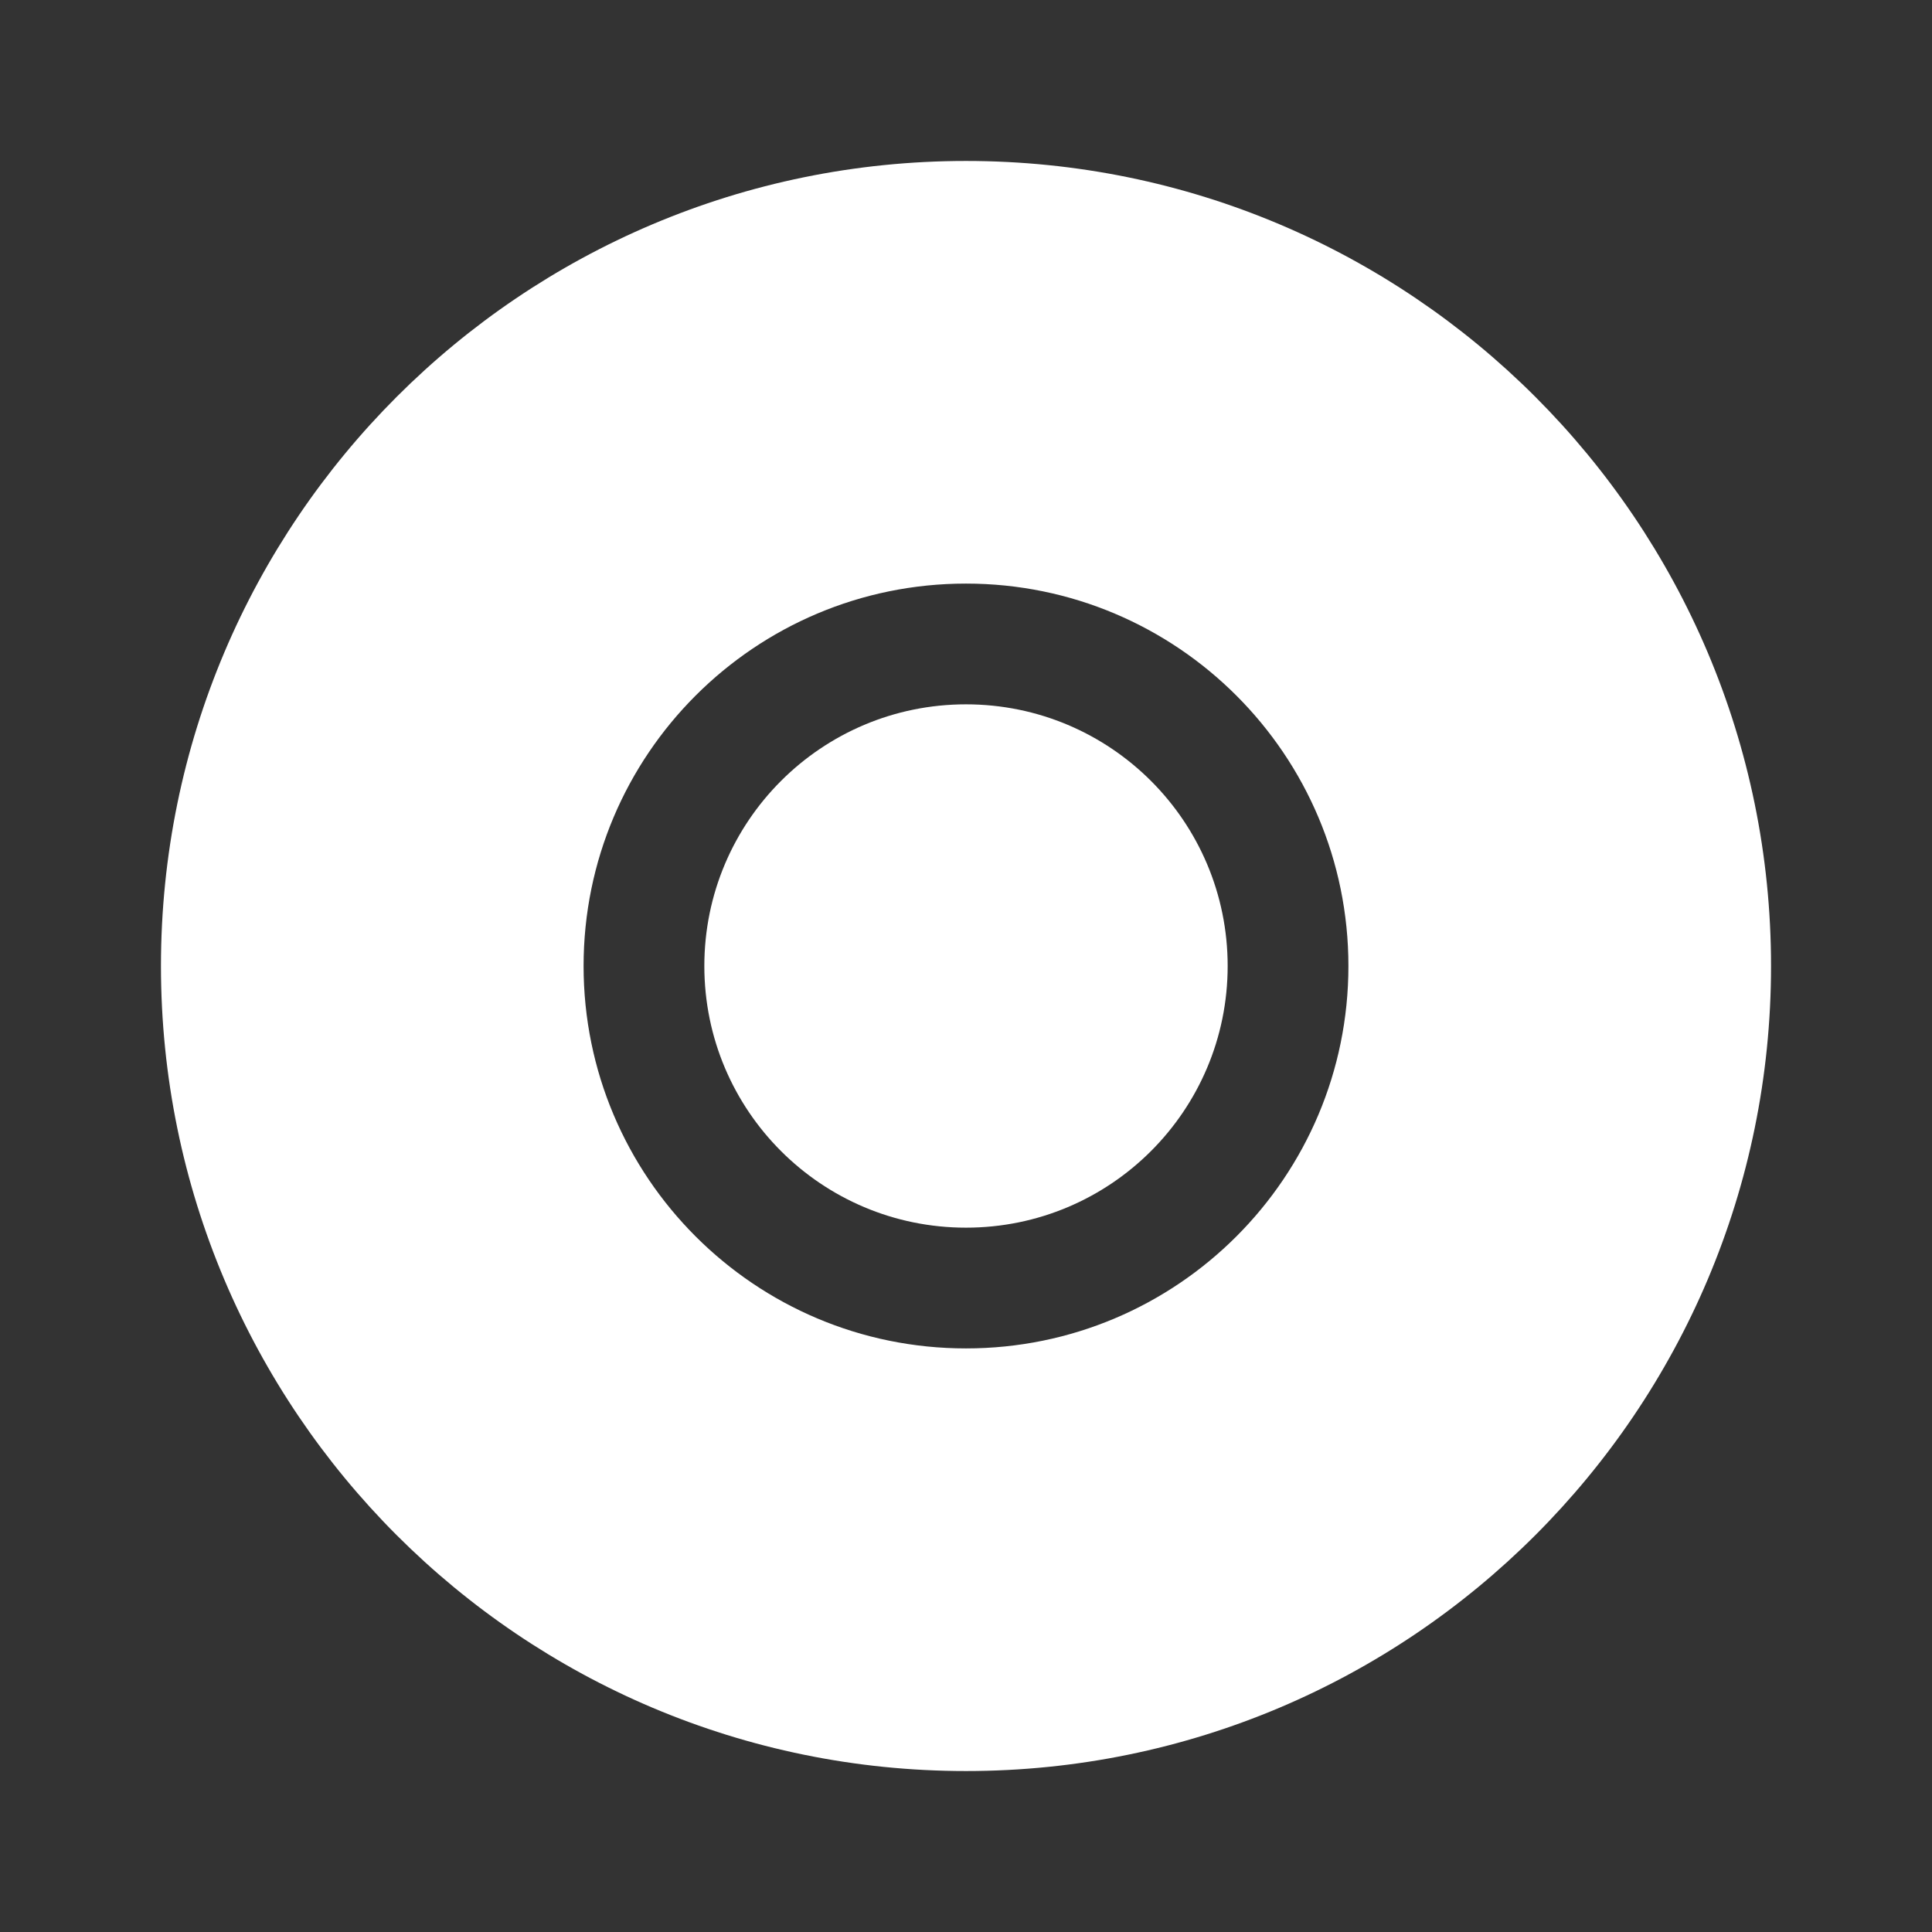 <svg width="16" height="16" viewBox="0 0 16 16" fill="none" xmlns="http://www.w3.org/2000/svg">
    <rect x="0" y="0" width="16" height="16" fill="#333333" stroke="none"/>
    <path d="M5.833 8C5.833 6.803 6.803 5.833 8 5.833C9.197 5.833 10.167 6.803 10.167 8C10.167 9.197 9.197 10.167 8 10.167C6.803 10.167 5.833 9.197 5.833 8Z"
          fill="white"/>
    <path fill-rule="evenodd" clip-rule="evenodd"
          d="M8 14.667C11.682 14.667 14.667 11.682 14.667 8C14.667 4.318 11.682 1.333 8 1.333C4.318 1.333 1.333 4.318 1.333 8C1.333 11.682 4.318 14.667 8 14.667ZM8 4.833C6.251 4.833 4.833 6.251 4.833 8C4.833 9.749 6.251 11.167 8 11.167C9.749 11.167 11.167 9.749 11.167 8C11.167 6.251 9.749 4.833 8 4.833Z"
          fill="white"/>
</svg>
